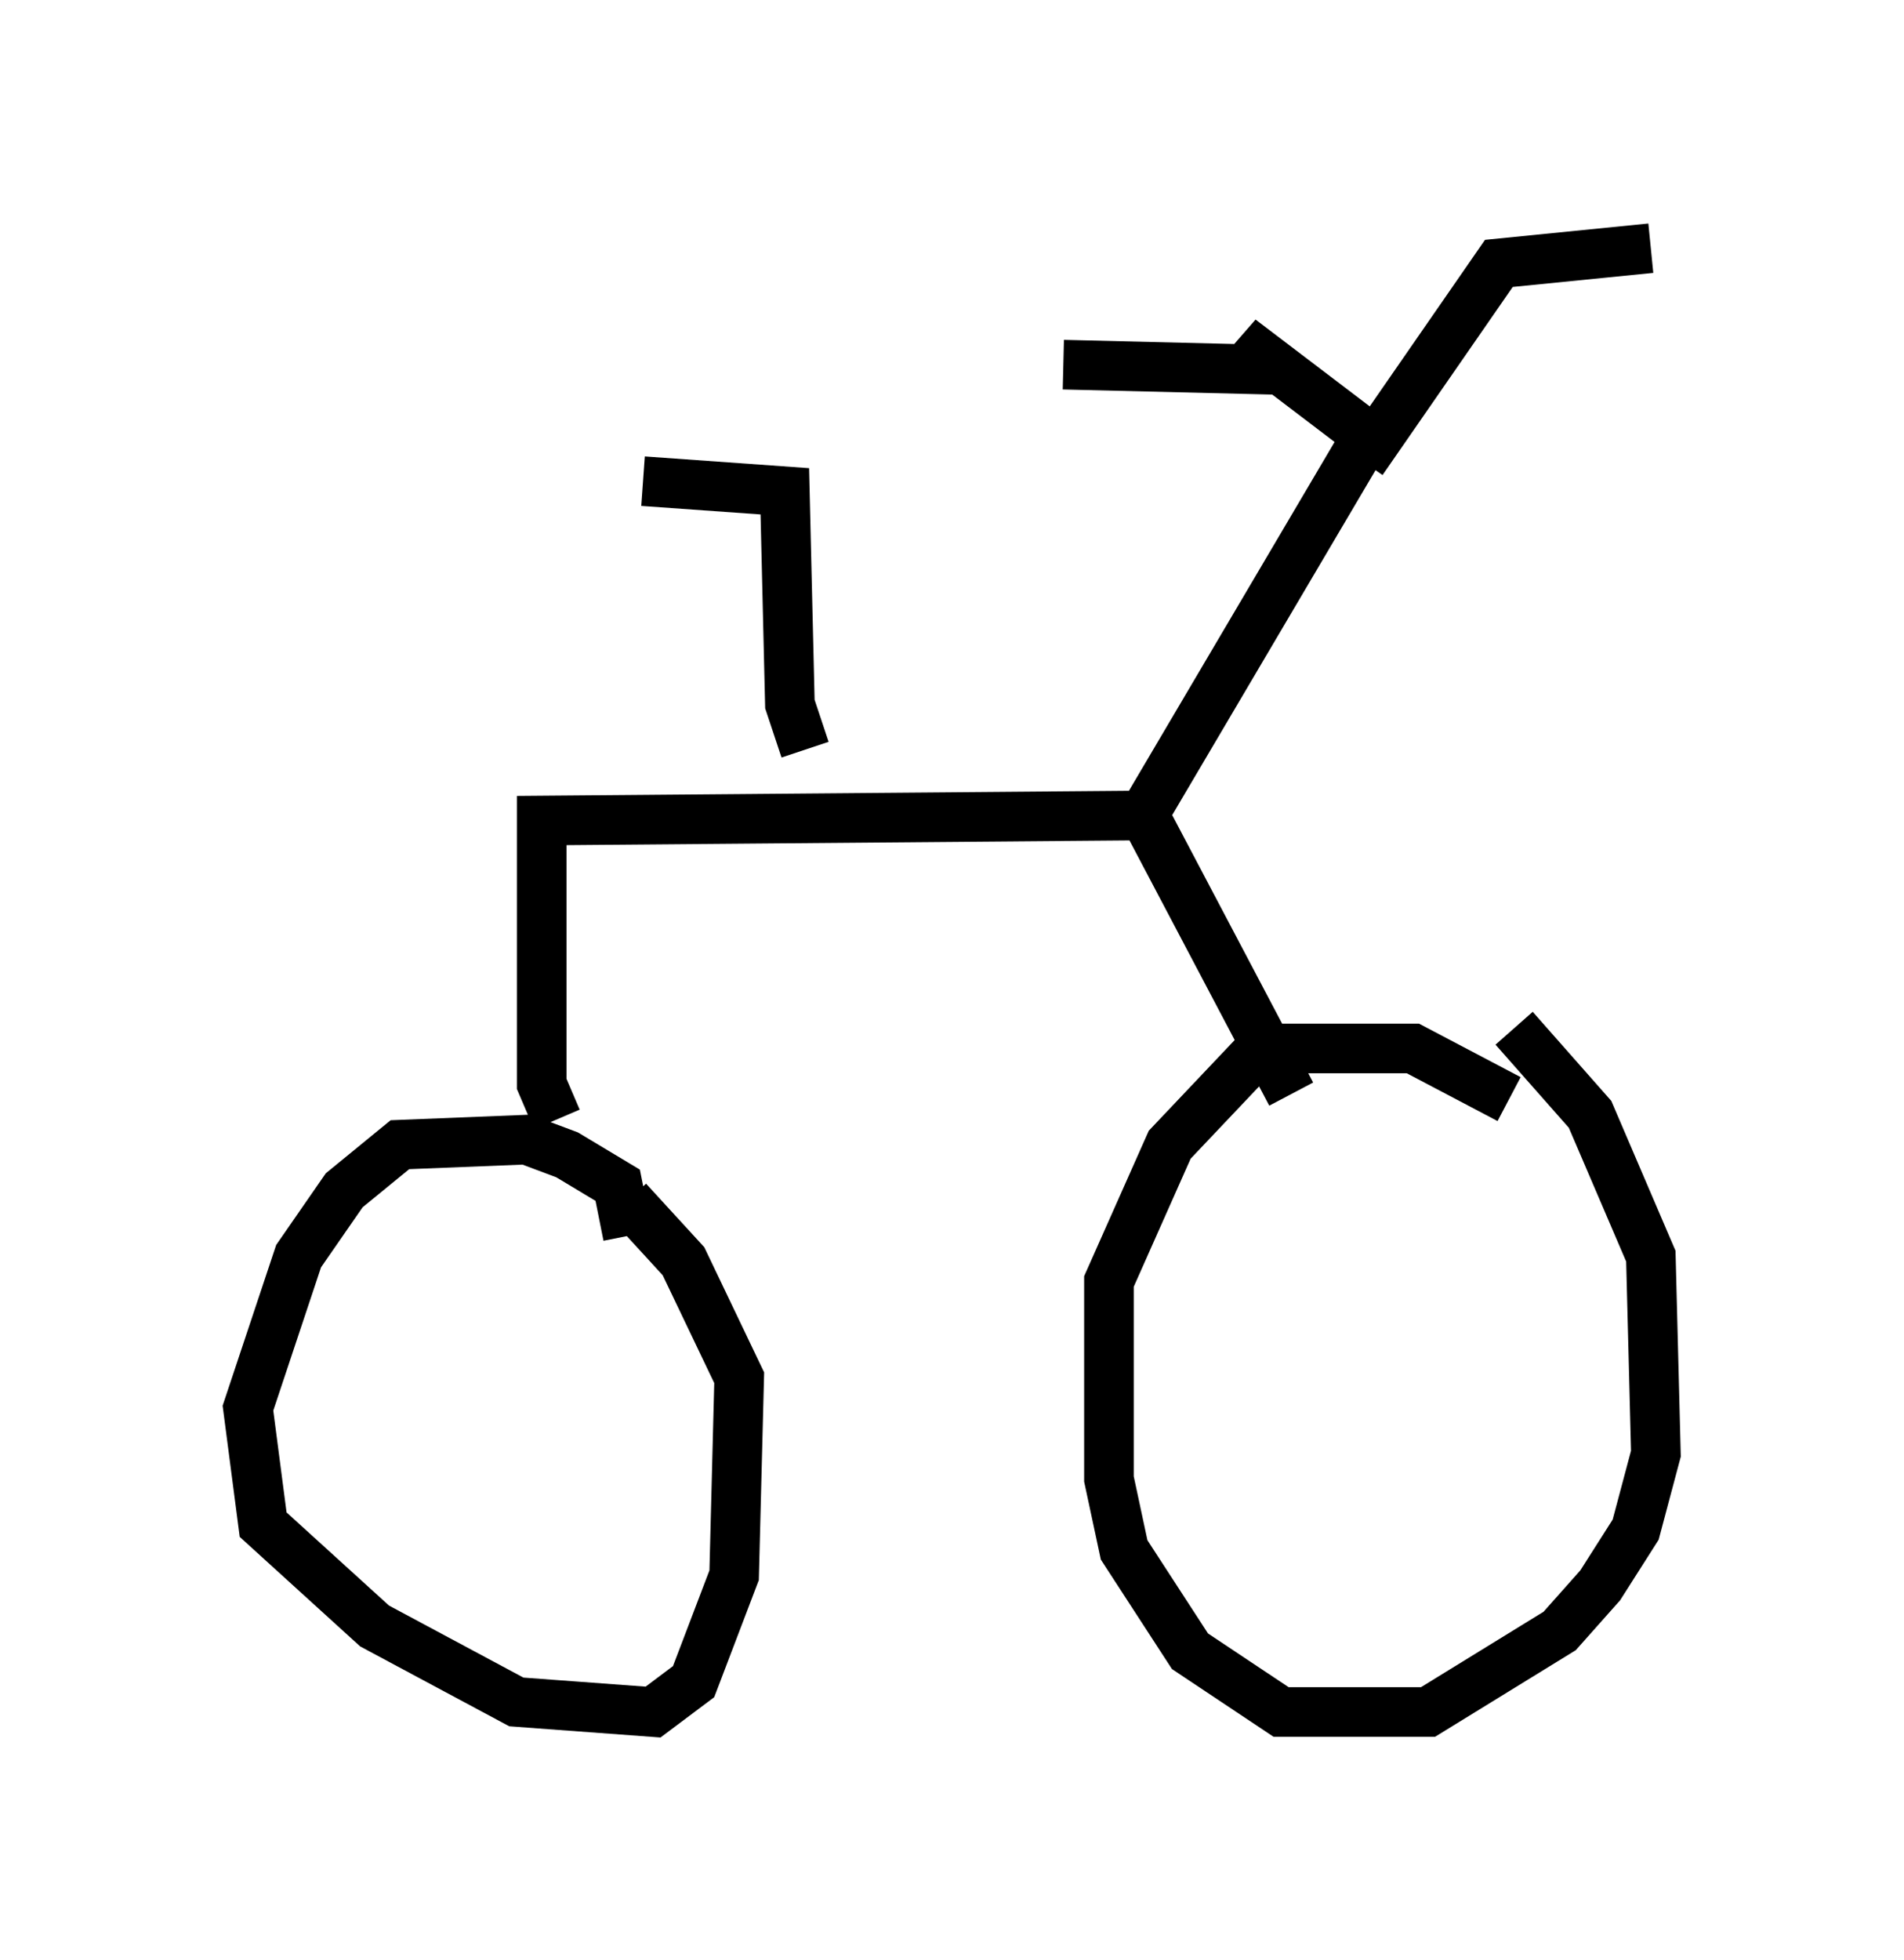 <?xml version="1.0" encoding="utf-8" ?>
<svg baseProfile="full" height="39.502" version="1.1" width="38.379" xmlns="http://www.w3.org/2000/svg" xmlns:ev="http://www.w3.org/2001/xml-events" xmlns:xlink="http://www.w3.org/1999/xlink"><defs /><rect fill="white" height="39.502" width="38.379" x="0" y="0" /><path d="M31.542, 23.273 m-1.123, -1.123 l-1.94, -1.021 -3.063, 0.0 l-1.838, 1.94 -1.225, 2.756 l0.0, 3.981 0.306, 1.429 l1.327, 2.042 1.838, 1.225 l2.96, 0.0 2.654, -1.633 l0.817, -0.919 0.715, -1.123 l0.408, -1.531 -0.102, -3.981 l-1.225, -2.858 -1.531, -1.735 m-17.865, 4.185 l-0.204, -1.021 -1.021, -0.613 l-0.817, -0.306 -2.552, 0.102 l-1.123, 0.919 -0.919, 1.327 l-1.021, 3.063 0.306, 2.348 l2.246, 2.042 2.858, 1.531 l2.756, 0.204 0.817, -0.613 l0.817, -2.144 0.102, -3.981 l-1.123, -2.348 -1.123, -1.225 m-1.429, -1.633 l-0.306, -0.715 0.0, -5.308 l12.148, -0.102 2.96, 5.615 m-3.165, -5.308 l4.696, -7.963 -2.552, -1.94 l0.613, 0.613 -4.185, -0.102 m6.023, 1.94 l2.756, -3.981 3.063, -0.306 m-17.048, 10.106 l-0.306, -0.919 -0.102, -4.288 l-2.858, -0.204 " fill="none" stroke="black" stroke-width="1" /></svg>